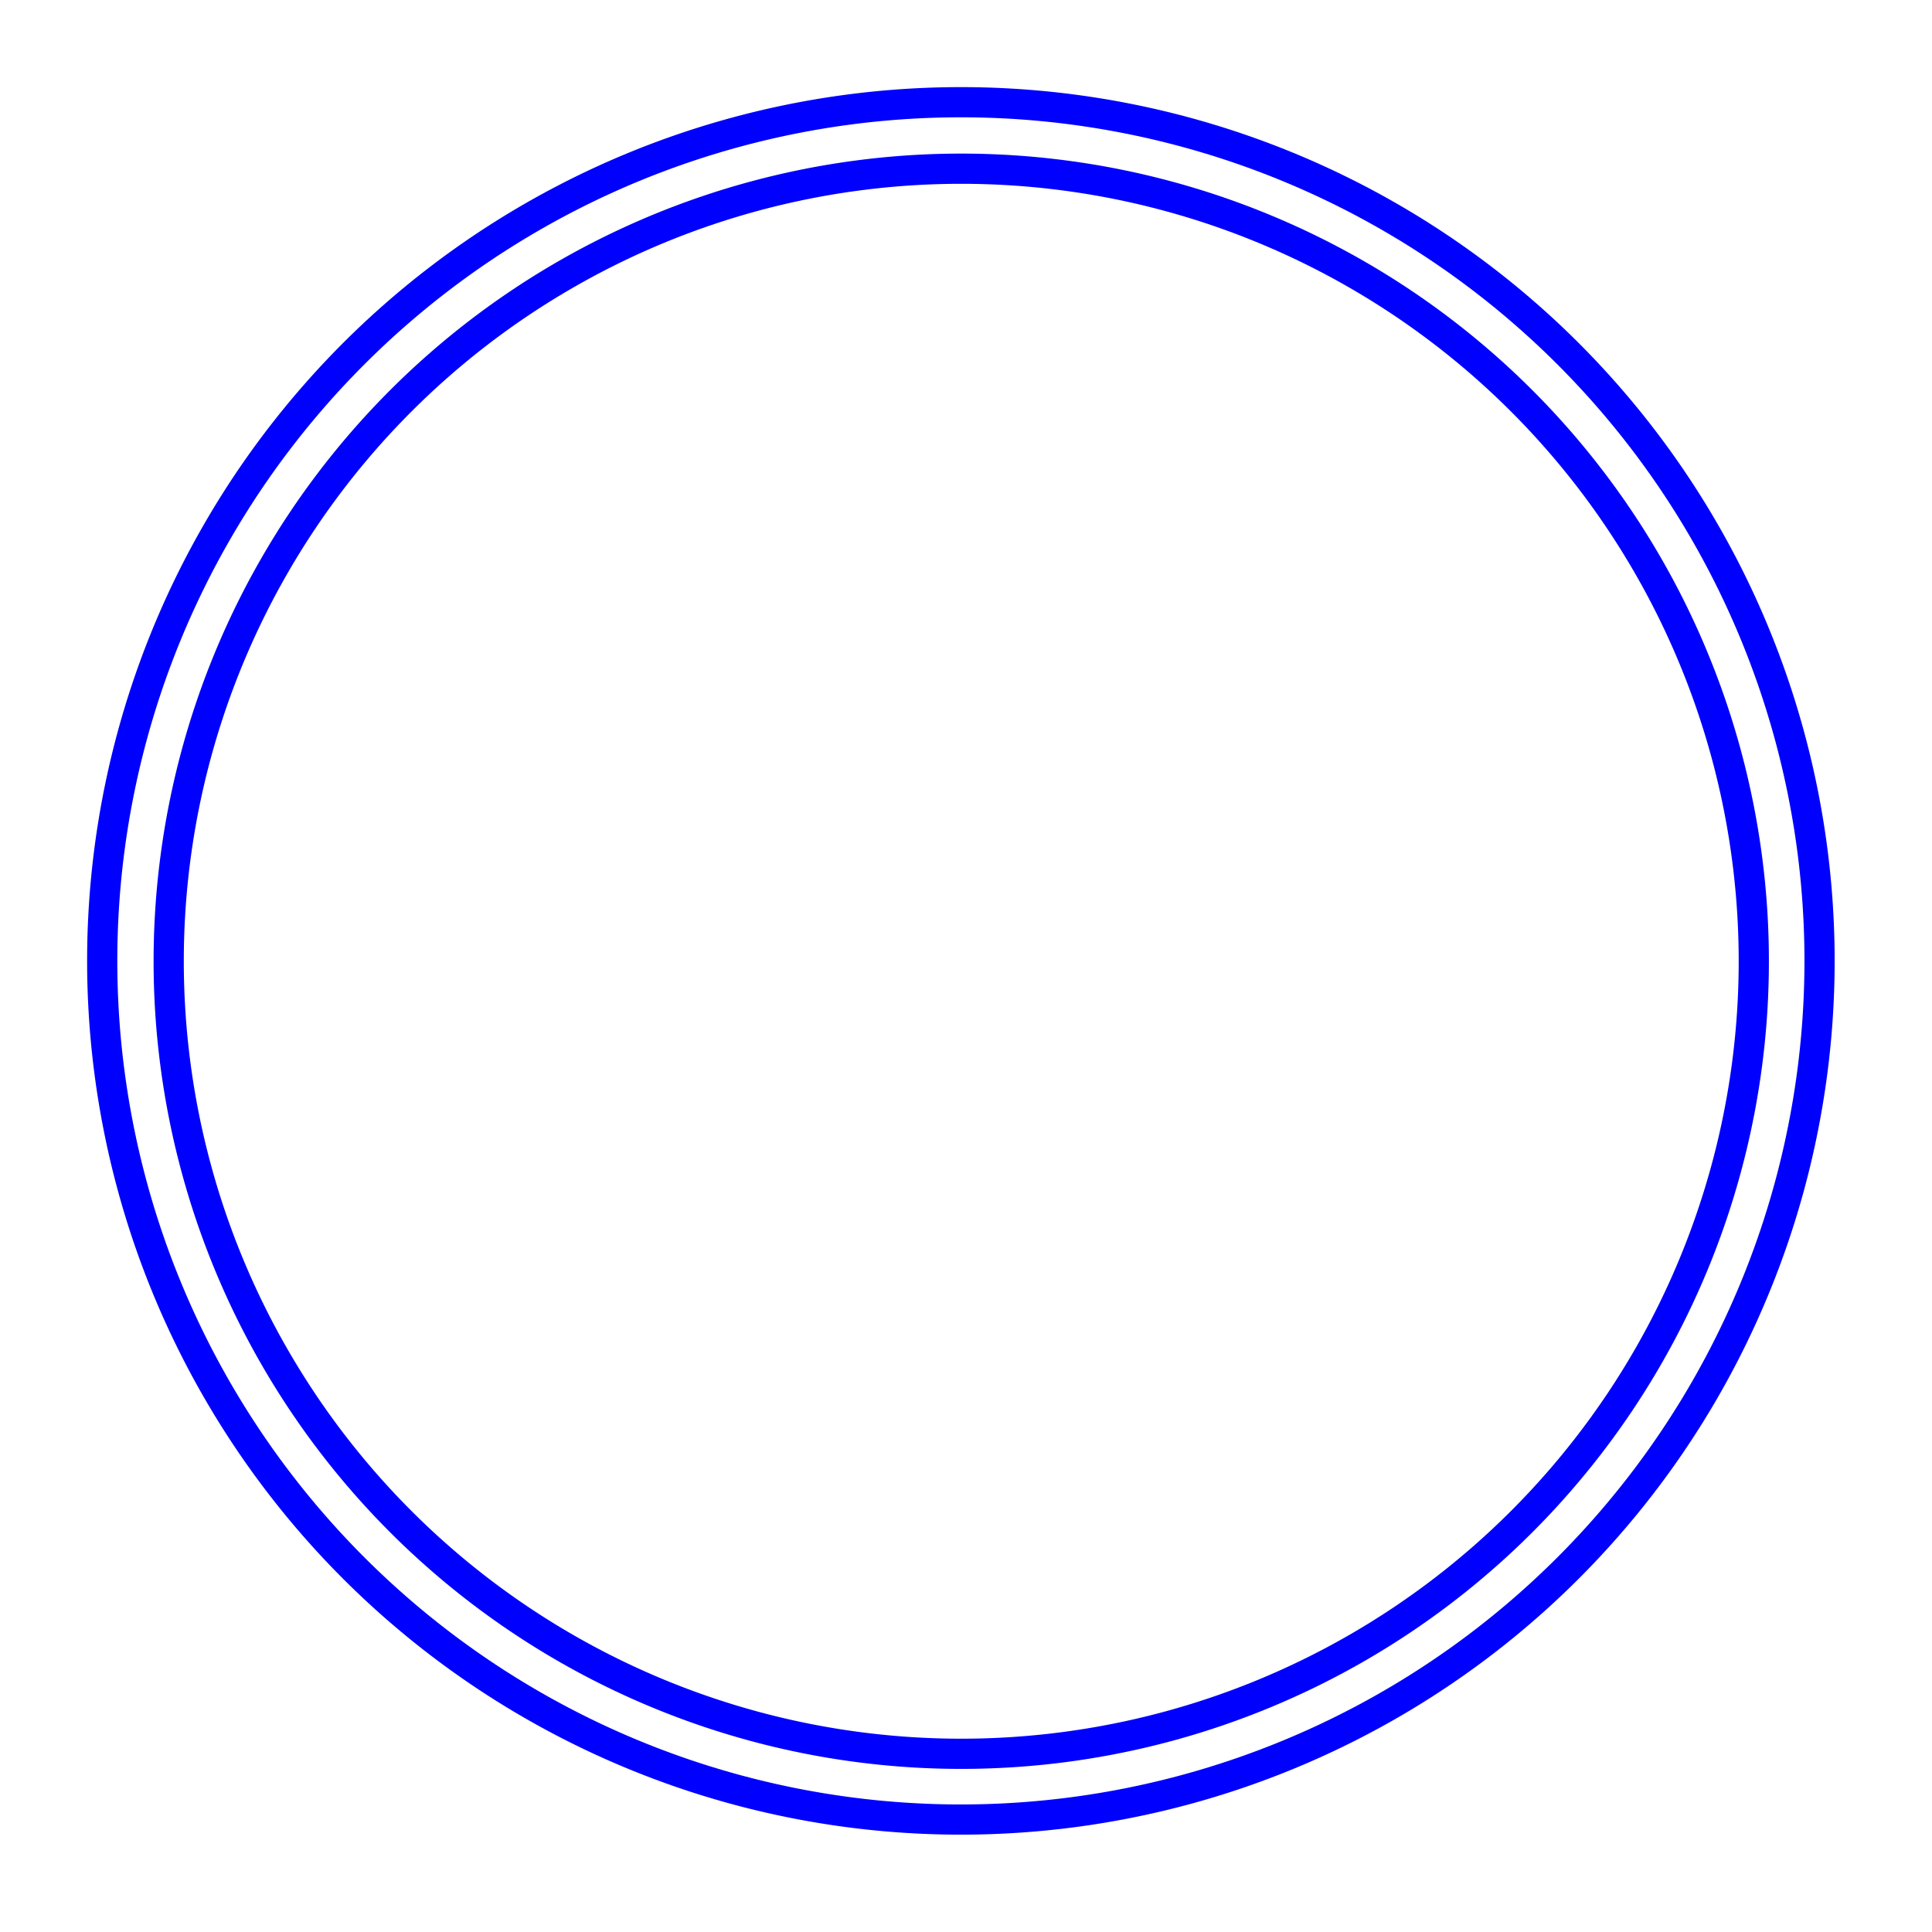 <?xml version="1.0" encoding="UTF-8" standalone="no"?>
<svg
   xmlns:dc="http://purl.org/dc/elements/1.1/"
   xmlns:cc="http://web.resource.org/cc/"
   xmlns:rdf="http://www.w3.org/1999/02/22-rdf-syntax-ns#"
   xmlns:svg="http://www.w3.org/2000/svg"
   xmlns="http://www.w3.org/2000/svg"
   xmlns:sodipodi="http://sodipodi.sourceforge.net/DTD/sodipodi-0.dtd"
   xmlns:inkscape="http://www.inkscape.org/namespaces/inkscape"
   width="128px"
   height="128px"
   viewBox="0 0 128 128"
   version="1.1"
   id="svg2"
   sodipodi:version="0.32"
   inkscape:version="0.45.1"
   sodipodi:docname="dish_Circle.svg"
   sodipodi:docbase="/home/cod/lavori/scourge_var/3dobjects/dish"
   inkscape:output_extension="org.inkscape.output.svg.inkscape"
   inkscape:label="uvmap"
   inkscape:export-filename="/home/cod/lavori/scourge_var/3dobjects/dish/dish_Circle.png"
   inkscape:export-xdpi="90"
   inkscape:export-ydpi="90">
  <defs
     id="defs107" />
  <sodipodi:namedview
     inkscape:window-height="729"
     inkscape:window-width="1280"
     inkscape:pageshadow="2"
     inkscape:pageopacity="0.0"
     guidetolerance="10.0"
     gridtolerance="10.0"
     objecttolerance="10.0"
     borderopacity="1.0"
     bordercolor="#666666"
     pagecolor="#ffffff"
     id="base"
     inkscape:zoom="2.953125"
     inkscape:cx="64"
     inkscape:cy="64"
     inkscape:window-x="0"
     inkscape:window-y="0"
     inkscape:current-layer="layer2" />
  <desc
     id="desc4">UV-Map from Object: Circle. Exported from Blender3D with UV Exportscript</desc>
  <g
     inkscape:groupmode="layer"
     id="layer1"
     inkscape:label="uvmap"
     sodipodi:insensitive="true"
     style="display:none">
    <rect
       x="0"
       y="0"
       width="128"
       height="128"
       id="rect6"
       style="fill:none;stroke:#0000ff;stroke-width:1px" />
    <g
       style="fill:#f2daf2;stroke:#000000;stroke-width:1px"
       id="g8">
      <polygon
         points="91.43,52.638 84.994,43.006 64,64 91.43,52.638 "
         id="polygon10" />
      <polygon
         points="64,64 93.69,64 91.43,52.638 64,64 "
         id="polygon12" />
      <polygon
         points="64,64 91.43,75.362 93.69,64 64,64 "
         id="polygon14" />
      <polygon
         points="64,64 84.994,84.994 91.43,75.362 64,64 "
         id="polygon16" />
      <polygon
         points="64,64 75.362,91.43 84.994,84.994 64,64 "
         id="polygon18" />
      <polygon
         points="64,64 64,93.69 75.362,91.43 64,64 "
         id="polygon20" />
      <polygon
         points="64,64 52.638,91.43 64,93.69 64,64 "
         id="polygon22" />
      <polygon
         points="64,64 43.006,84.994 52.638,91.43 64,64 "
         id="polygon24" />
      <polygon
         points="64,64 36.57,75.362 43.006,84.994 64,64 "
         id="polygon26" />
      <polygon
         points="64,64 34.31,64 36.57,75.362 64,64 "
         id="polygon28" />
      <polygon
         points="64,64 36.57,52.638 34.31,64 64,64 "
         id="polygon30" />
      <polygon
         points="64,64 43.006,43.006 36.57,52.638 64,64 "
         id="polygon32" />
      <polygon
         points="64,64 52.638,36.57 43.006,43.006 64,64 "
         id="polygon34" />
      <polygon
         points="64,64 64,34.31 52.638,36.57 64,64 "
         id="polygon36" />
      <polygon
         points="64,64 75.362,36.57 64,34.31 64,64 "
         id="polygon38" />
      <polygon
         points="64,64 84.994,43.006 75.362,36.57 64,64 "
         id="polygon40" />
      <polygon
         points="75.362,36.57 84.994,43.006 107.299,20.701 87.434,7.427 75.362,36.57 "
         id="polygon42" />
      <polygon
         points="64,34.31 75.362,36.57 87.434,7.427 64,2.766 64,34.31 "
         id="polygon44" />
      <polygon
         points="52.638,36.57 64,34.31 64,2.766 40.567,7.427 52.638,36.57 "
         id="polygon46" />
      <polygon
         points="43.006,43.006 52.638,36.57 40.567,7.427 20.701,20.701 43.006,43.006 "
         id="polygon48" />
      <polygon
         points="36.57,52.638 43.006,43.006 20.701,20.701 7.427,40.566 36.57,52.638 "
         id="polygon50" />
      <polygon
         points="34.31,64 36.57,52.638 7.427,40.566 2.766,64 34.31,64 "
         id="polygon52" />
      <polygon
         points="36.57,75.362 34.31,64 2.766,64 7.427,87.433 36.57,75.362 "
         id="polygon54" />
      <polygon
         points="43.006,84.994 36.57,75.362 7.427,87.433 20.701,107.299 43.006,84.994 "
         id="polygon56" />
      <polygon
         points="52.638,91.43 43.006,84.994 20.701,107.299 40.567,120.573 52.638,91.43 "
         id="polygon58" />
      <polygon
         points="64,93.69 52.638,91.43 40.567,120.573 64,125.234 64,93.69 "
         id="polygon60" />
      <polygon
         points="75.362,91.43 64,93.69 64,125.234 87.433,120.573 75.362,91.43 "
         id="polygon62" />
      <polygon
         points="84.994,84.994 75.362,91.43 87.433,120.573 107.299,107.299 84.994,84.994 "
         id="polygon64" />
      <polygon
         points="91.43,75.362 84.994,84.994 107.299,107.299 120.573,87.433 91.43,75.362 "
         id="polygon66" />
      <polygon
         points="93.69,64 91.43,75.362 120.573,87.433 125.234,64 93.69,64 "
         id="polygon68" />
      <polygon
         points="91.43,52.638 93.69,64 125.234,64 120.573,40.567 91.43,52.638 "
         id="polygon70" />
      <polygon
         points="84.994,43.006 91.43,52.638 120.573,40.567 107.299,20.701 84.994,43.006 "
         id="polygon72" />
      <polygon
         points="84.994,43.006 91.43,52.638 120.573,40.567 107.299,20.701 84.994,43.006 "
         id="polygon74" />
      <polygon
         points="91.43,52.638 93.69,64 125.234,64 120.573,40.567 91.43,52.638 "
         id="polygon76" />
      <polygon
         points="93.69,64 91.43,75.362 120.573,87.433 125.234,64 93.69,64 "
         id="polygon78" />
      <polygon
         points="91.43,75.362 84.994,84.994 107.299,107.299 120.573,87.433 91.43,75.362 "
         id="polygon80" />
      <polygon
         points="84.994,84.994 75.362,91.43 87.433,120.573 107.299,107.299 84.994,84.994 "
         id="polygon82" />
      <polygon
         points="75.362,91.43 64,93.69 64,125.234 87.433,120.573 75.362,91.43 "
         id="polygon84" />
      <polygon
         points="64,93.69 52.638,91.43 40.567,120.573 64,125.234 64,93.69 "
         id="polygon86" />
      <polygon
         points="52.638,91.43 43.006,84.994 20.701,107.299 40.567,120.573 52.638,91.43 "
         id="polygon88" />
      <polygon
         points="43.006,84.994 36.57,75.362 7.427,87.433 20.701,107.299 43.006,84.994 "
         id="polygon90" />
      <polygon
         points="36.57,75.362 34.31,64 2.766,64 7.427,87.433 36.57,75.362 "
         id="polygon92" />
      <polygon
         points="34.31,64 36.57,52.638 7.427,40.566 2.766,64 34.31,64 "
         id="polygon94" />
      <polygon
         points="36.57,52.638 43.006,43.006 20.701,20.701 7.427,40.566 36.57,52.638 "
         id="polygon96" />
      <polygon
         points="43.006,43.006 52.638,36.57 40.567,7.427 20.701,20.701 43.006,43.006 "
         id="polygon98" />
      <polygon
         points="52.638,36.57 64,34.31 64,2.766 40.567,7.427 52.638,36.57 "
         id="polygon100" />
      <polygon
         points="64,34.31 75.362,36.57 87.434,7.427 64,2.766 64,34.31 "
         id="polygon102" />
      <polygon
         points="75.362,36.57 84.994,43.006 107.299,20.701 87.434,7.427 75.362,36.57 "
         id="polygon104" />
    </g>
  </g>
  <g
     inkscape:groupmode="layer"
     id="layer2"
     inkscape:label="dish"
     sodipodi:insensitive="true">
    <path
       sodipodi:type="arc"
       style="opacity:1;fill:none;fill-opacity:1;stroke:#0000ff;stroke-width:2;stroke-miterlimit:4;stroke-dasharray:none;stroke-opacity:1"
       id="path2313"
       sodipodi:cx="63.661377"
       sodipodi:cy="63.661377"
       sodipodi:rx="56.888889"
       sodipodi:ry="56.888889"
       d="M 120.55 63.661 A 56.889 56.889 0 1 1  6.772,63.661 A 56.889 56.889 0 1 1  120.55 63.661 z" />
    <path
       d="M 120.55 63.661 A 56.889 56.889 0 1 1  6.772,63.661 A 56.889 56.889 0 1 1  120.55 63.661 z"
       sodipodi:ry="56.888889"
       sodipodi:rx="56.888889"
       sodipodi:cy="63.661377"
       sodipodi:cx="63.661377"
       id="path3284"
       style="opacity:1;fill:none;fill-opacity:1;stroke:#0000ff;stroke-width:2.168;stroke-miterlimit:4;stroke-dasharray:none;stroke-opacity:1"
       sodipodi:type="arc"
       transform="matrix(0.923,0,0,0.923,4.926,4.926)" />
  </g>
</svg>
